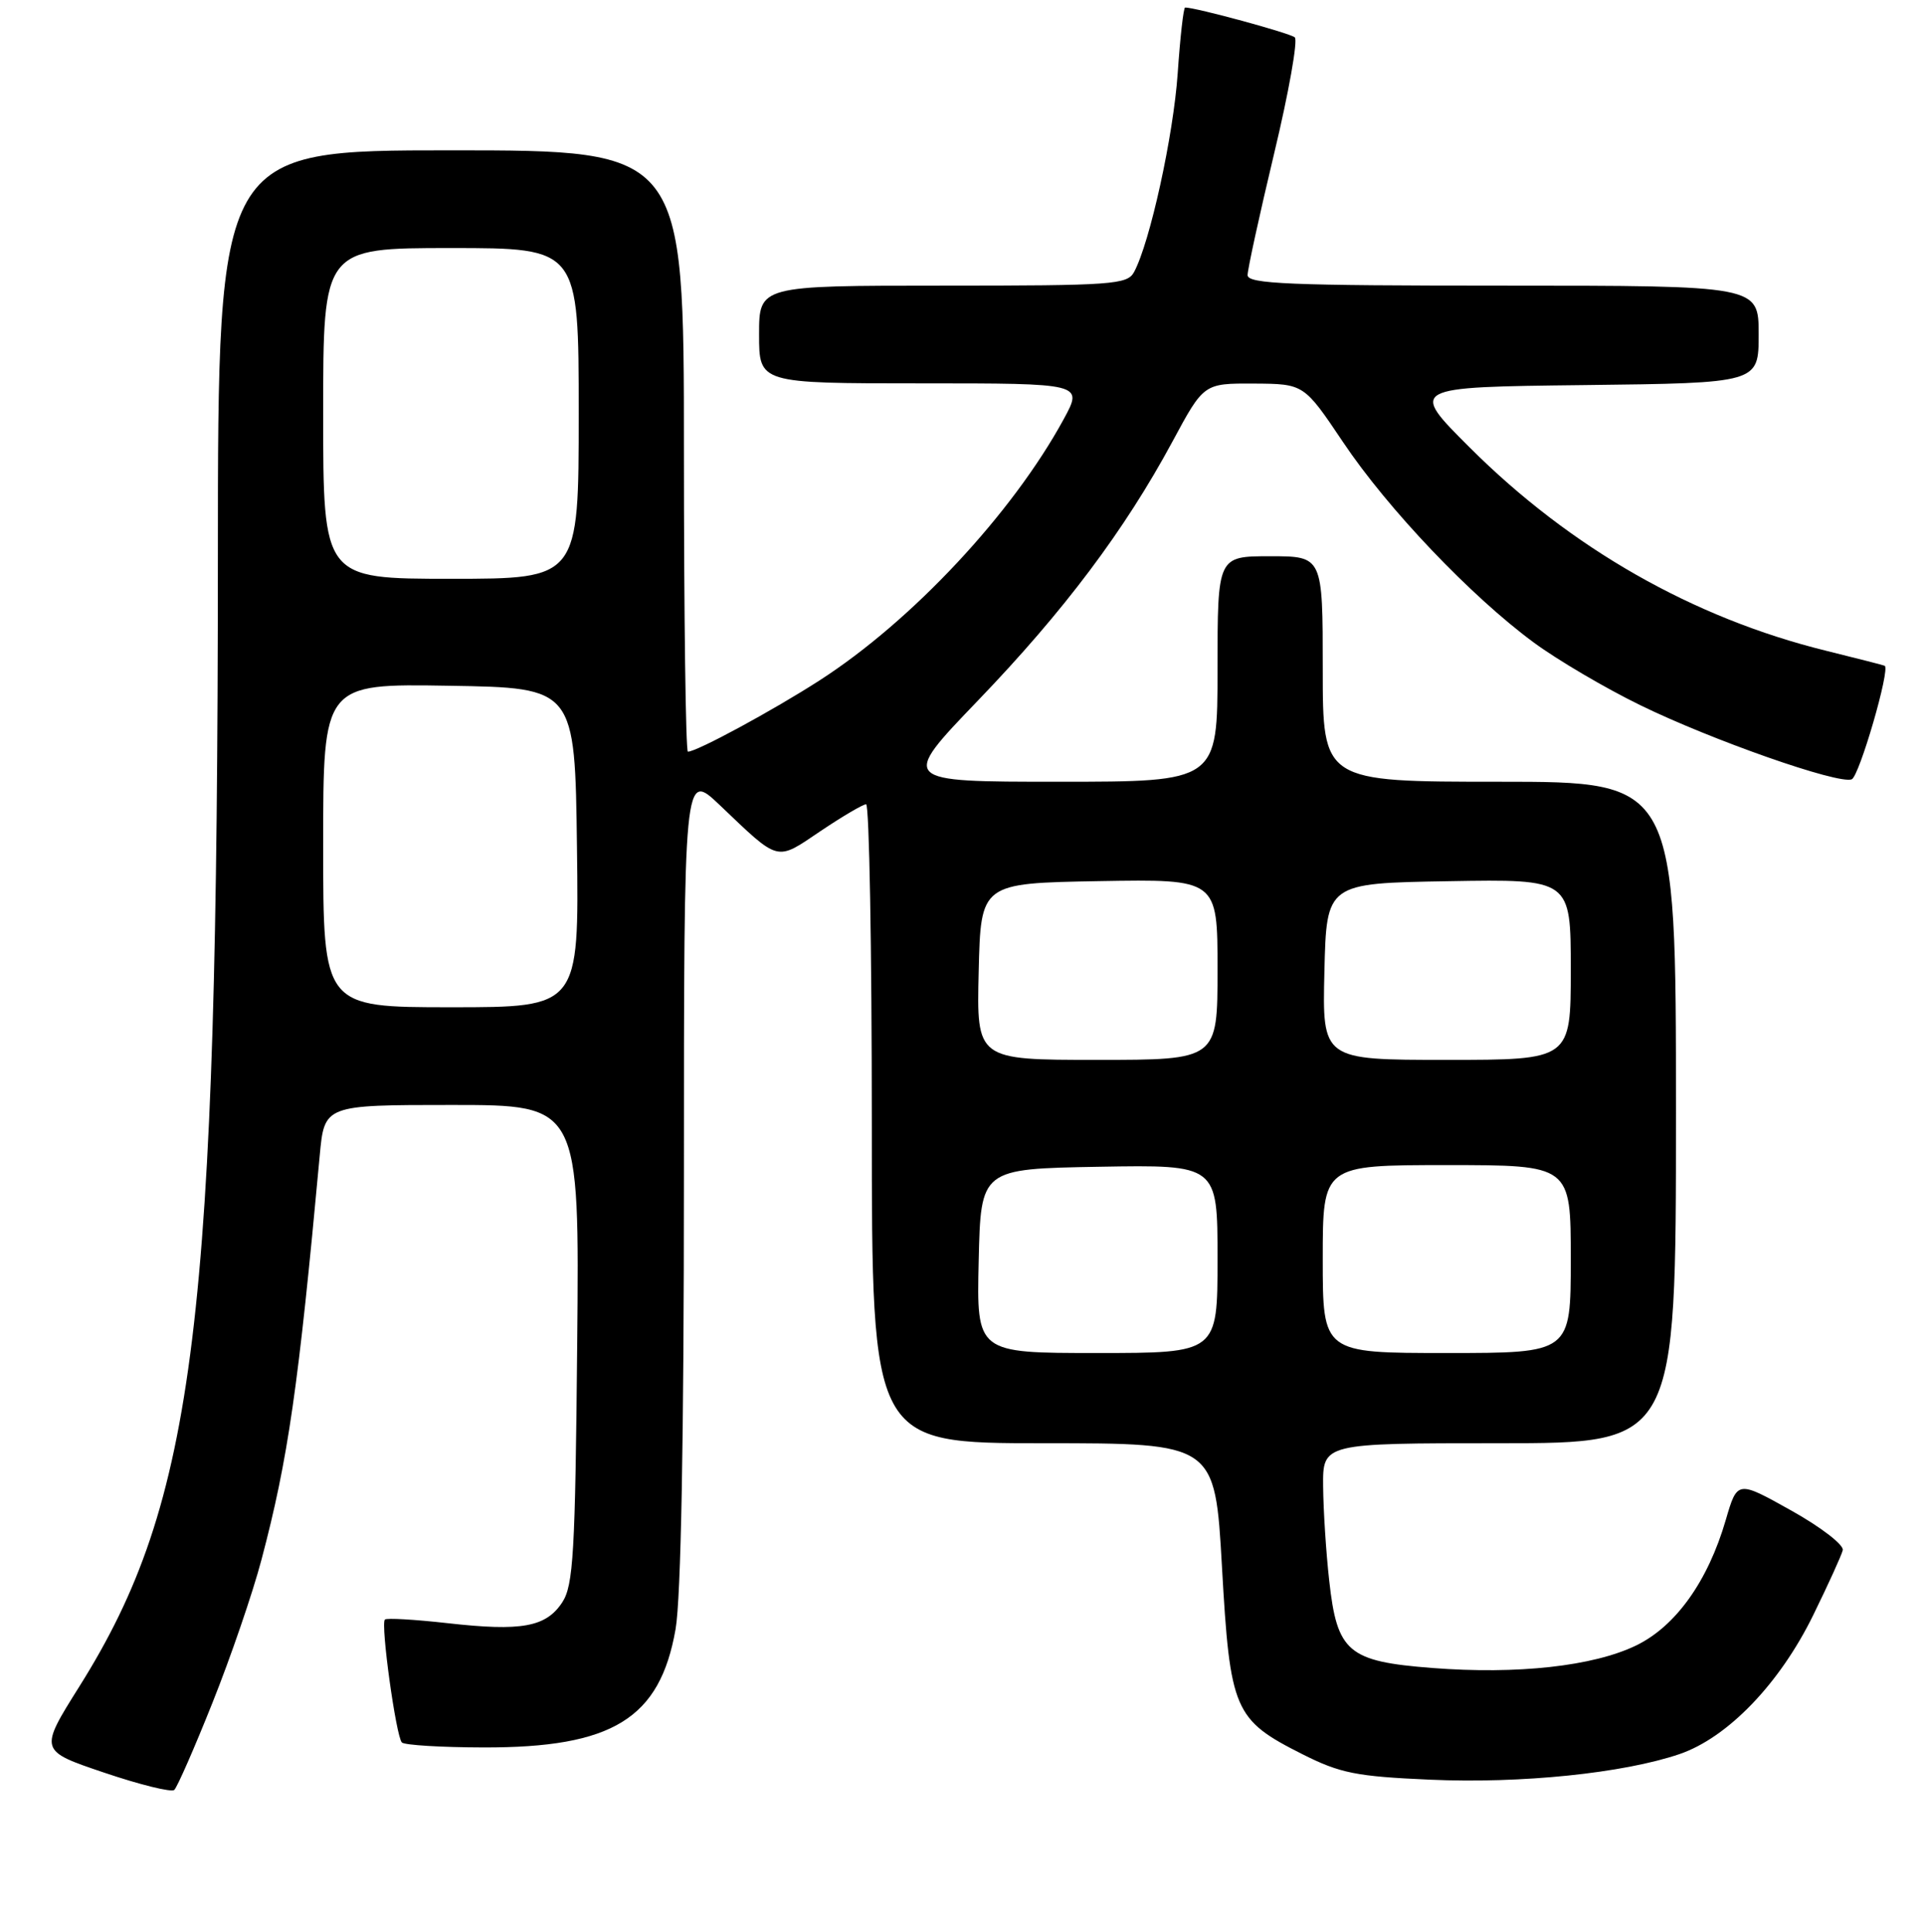 <?xml version="1.0" encoding="UTF-8" standalone="no"?>
<!DOCTYPE svg PUBLIC "-//W3C//DTD SVG 1.1//EN" "http://www.w3.org/Graphics/SVG/1.1/DTD/svg11.dtd" >
<svg xmlns="http://www.w3.org/2000/svg" xmlns:xlink="http://www.w3.org/1999/xlink" version="1.1" viewBox="0 0 256 257">
 <g >
 <path fill="currentColor"
d=" M 28.28 226.50 C 30.70 220.45 33.63 211.90 34.79 207.50 C 38.34 194.09 39.70 184.60 42.54 153.75 C 43.16 147.00 43.16 147.00 60.13 147.00 C 77.10 147.00 77.10 147.00 76.80 178.80 C 76.54 206.63 76.29 210.91 74.81 213.17 C 72.65 216.46 69.40 217.05 59.56 215.94 C 55.19 215.45 51.44 215.23 51.21 215.46 C 50.62 216.04 52.70 231.03 53.47 231.81 C 53.82 232.16 58.70 232.46 64.31 232.47 C 81.52 232.52 87.81 228.64 89.89 216.73 C 90.61 212.57 91.00 191.52 91.00 156.46 C 91.00 102.58 91.00 102.58 95.75 107.09 C 103.80 114.76 103.19 114.60 109.17 110.57 C 112.09 108.61 114.82 107.00 115.24 107.00 C 115.66 107.00 116.00 126.12 116.00 149.50 C 116.00 192.00 116.00 192.00 138.83 192.00 C 161.66 192.00 161.66 192.00 162.59 208.44 C 163.67 227.59 164.18 228.78 173.31 233.38 C 178.32 235.90 180.44 236.33 190.27 236.76 C 202.41 237.30 215.99 235.90 223.46 233.36 C 229.87 231.17 236.78 224.01 241.25 214.89 C 243.24 210.83 245.02 206.93 245.19 206.23 C 245.36 205.53 242.29 203.16 238.33 200.95 C 231.16 196.94 231.16 196.94 229.62 202.22 C 227.25 210.36 222.96 216.36 217.69 218.91 C 211.98 221.67 201.91 222.78 190.56 221.90 C 179.36 221.03 177.91 219.80 176.86 210.28 C 176.44 206.55 176.08 200.91 176.05 197.75 C 176.00 192.00 176.00 192.00 199.50 192.00 C 223.00 192.00 223.00 192.00 223.00 148.00 C 223.00 104.00 223.00 104.00 199.50 104.00 C 176.00 104.00 176.00 104.00 176.00 89.00 C 176.00 74.00 176.00 74.00 169.00 74.00 C 162.00 74.00 162.00 74.00 162.00 89.00 C 162.00 104.00 162.00 104.00 140.87 104.00 C 119.74 104.00 119.74 104.00 130.12 93.20 C 141.58 81.28 149.65 70.53 156.00 58.75 C 160.17 51.00 160.17 51.00 166.84 51.03 C 173.50 51.07 173.50 51.07 178.71 58.83 C 184.67 67.72 195.73 79.33 204.08 85.48 C 207.23 87.80 213.59 91.54 218.22 93.80 C 227.72 98.45 244.60 104.37 246.38 103.68 C 247.38 103.30 251.55 88.97 250.77 88.57 C 250.62 88.49 247.12 87.60 243.00 86.58 C 225.28 82.22 208.97 72.92 195.57 59.55 C 187.50 51.50 187.50 51.50 210.75 51.23 C 234.00 50.96 234.00 50.96 234.00 44.48 C 234.00 38.00 234.00 38.00 200.00 38.00 C 171.52 38.00 166.00 37.77 166.00 36.60 C 166.00 35.83 167.59 28.55 169.53 20.43 C 171.48 12.31 172.71 5.35 172.28 4.97 C 171.65 4.41 159.13 1.00 157.69 1.00 C 157.47 1.00 157.03 4.94 156.70 9.75 C 156.13 18.04 153.02 32.22 150.90 36.18 C 150.00 37.86 148.10 38.00 125.46 38.00 C 101.00 38.00 101.00 38.00 101.00 44.50 C 101.00 51.00 101.00 51.00 122.56 51.00 C 144.12 51.00 144.12 51.00 141.54 55.75 C 134.71 68.30 121.36 82.59 109.06 90.51 C 102.89 94.49 92.71 100.00 91.53 100.00 C 91.24 100.00 91.00 82.00 91.00 60.00 C 91.00 20.00 91.00 20.00 60.00 20.00 C 29.00 20.00 29.00 20.00 28.99 74.25 C 28.96 175.81 26.03 199.73 10.56 224.36 C 5.20 232.90 5.20 232.90 13.85 235.82 C 18.61 237.43 22.81 238.47 23.19 238.12 C 23.57 237.78 25.87 232.55 28.28 226.50 Z  M 130.22 167.75 C 130.50 155.50 130.50 155.50 146.25 155.22 C 162.00 154.95 162.00 154.95 162.00 167.47 C 162.00 180.00 162.00 180.00 145.97 180.00 C 129.94 180.00 129.94 180.00 130.22 167.75 Z  M 176.00 167.50 C 176.00 155.00 176.00 155.00 192.50 155.00 C 209.00 155.00 209.00 155.00 209.00 167.50 C 209.00 180.00 209.00 180.00 192.50 180.00 C 176.00 180.00 176.00 180.00 176.00 167.50 Z  M 130.22 129.25 C 130.50 117.50 130.50 117.50 146.25 117.22 C 162.00 116.95 162.00 116.95 162.00 128.97 C 162.00 141.00 162.00 141.00 145.97 141.00 C 129.94 141.00 129.94 141.00 130.22 129.25 Z  M 176.22 129.25 C 176.50 117.50 176.50 117.50 192.75 117.23 C 209.00 116.95 209.00 116.95 209.00 128.98 C 209.00 141.00 209.00 141.00 192.47 141.00 C 175.94 141.00 175.94 141.00 176.22 129.25 Z  M 43.00 112.48 C 43.00 90.95 43.00 90.95 59.75 91.23 C 76.50 91.50 76.50 91.50 76.77 112.75 C 77.04 134.00 77.04 134.00 60.02 134.00 C 43.00 134.00 43.00 134.00 43.00 112.48 Z  M 43.00 55.00 C 43.00 33.00 43.00 33.00 60.00 33.00 C 77.00 33.00 77.00 33.00 77.00 55.00 C 77.00 77.00 77.00 77.00 60.00 77.00 C 43.00 77.00 43.00 77.00 43.00 55.00 Z "/>
</g>
</svg>